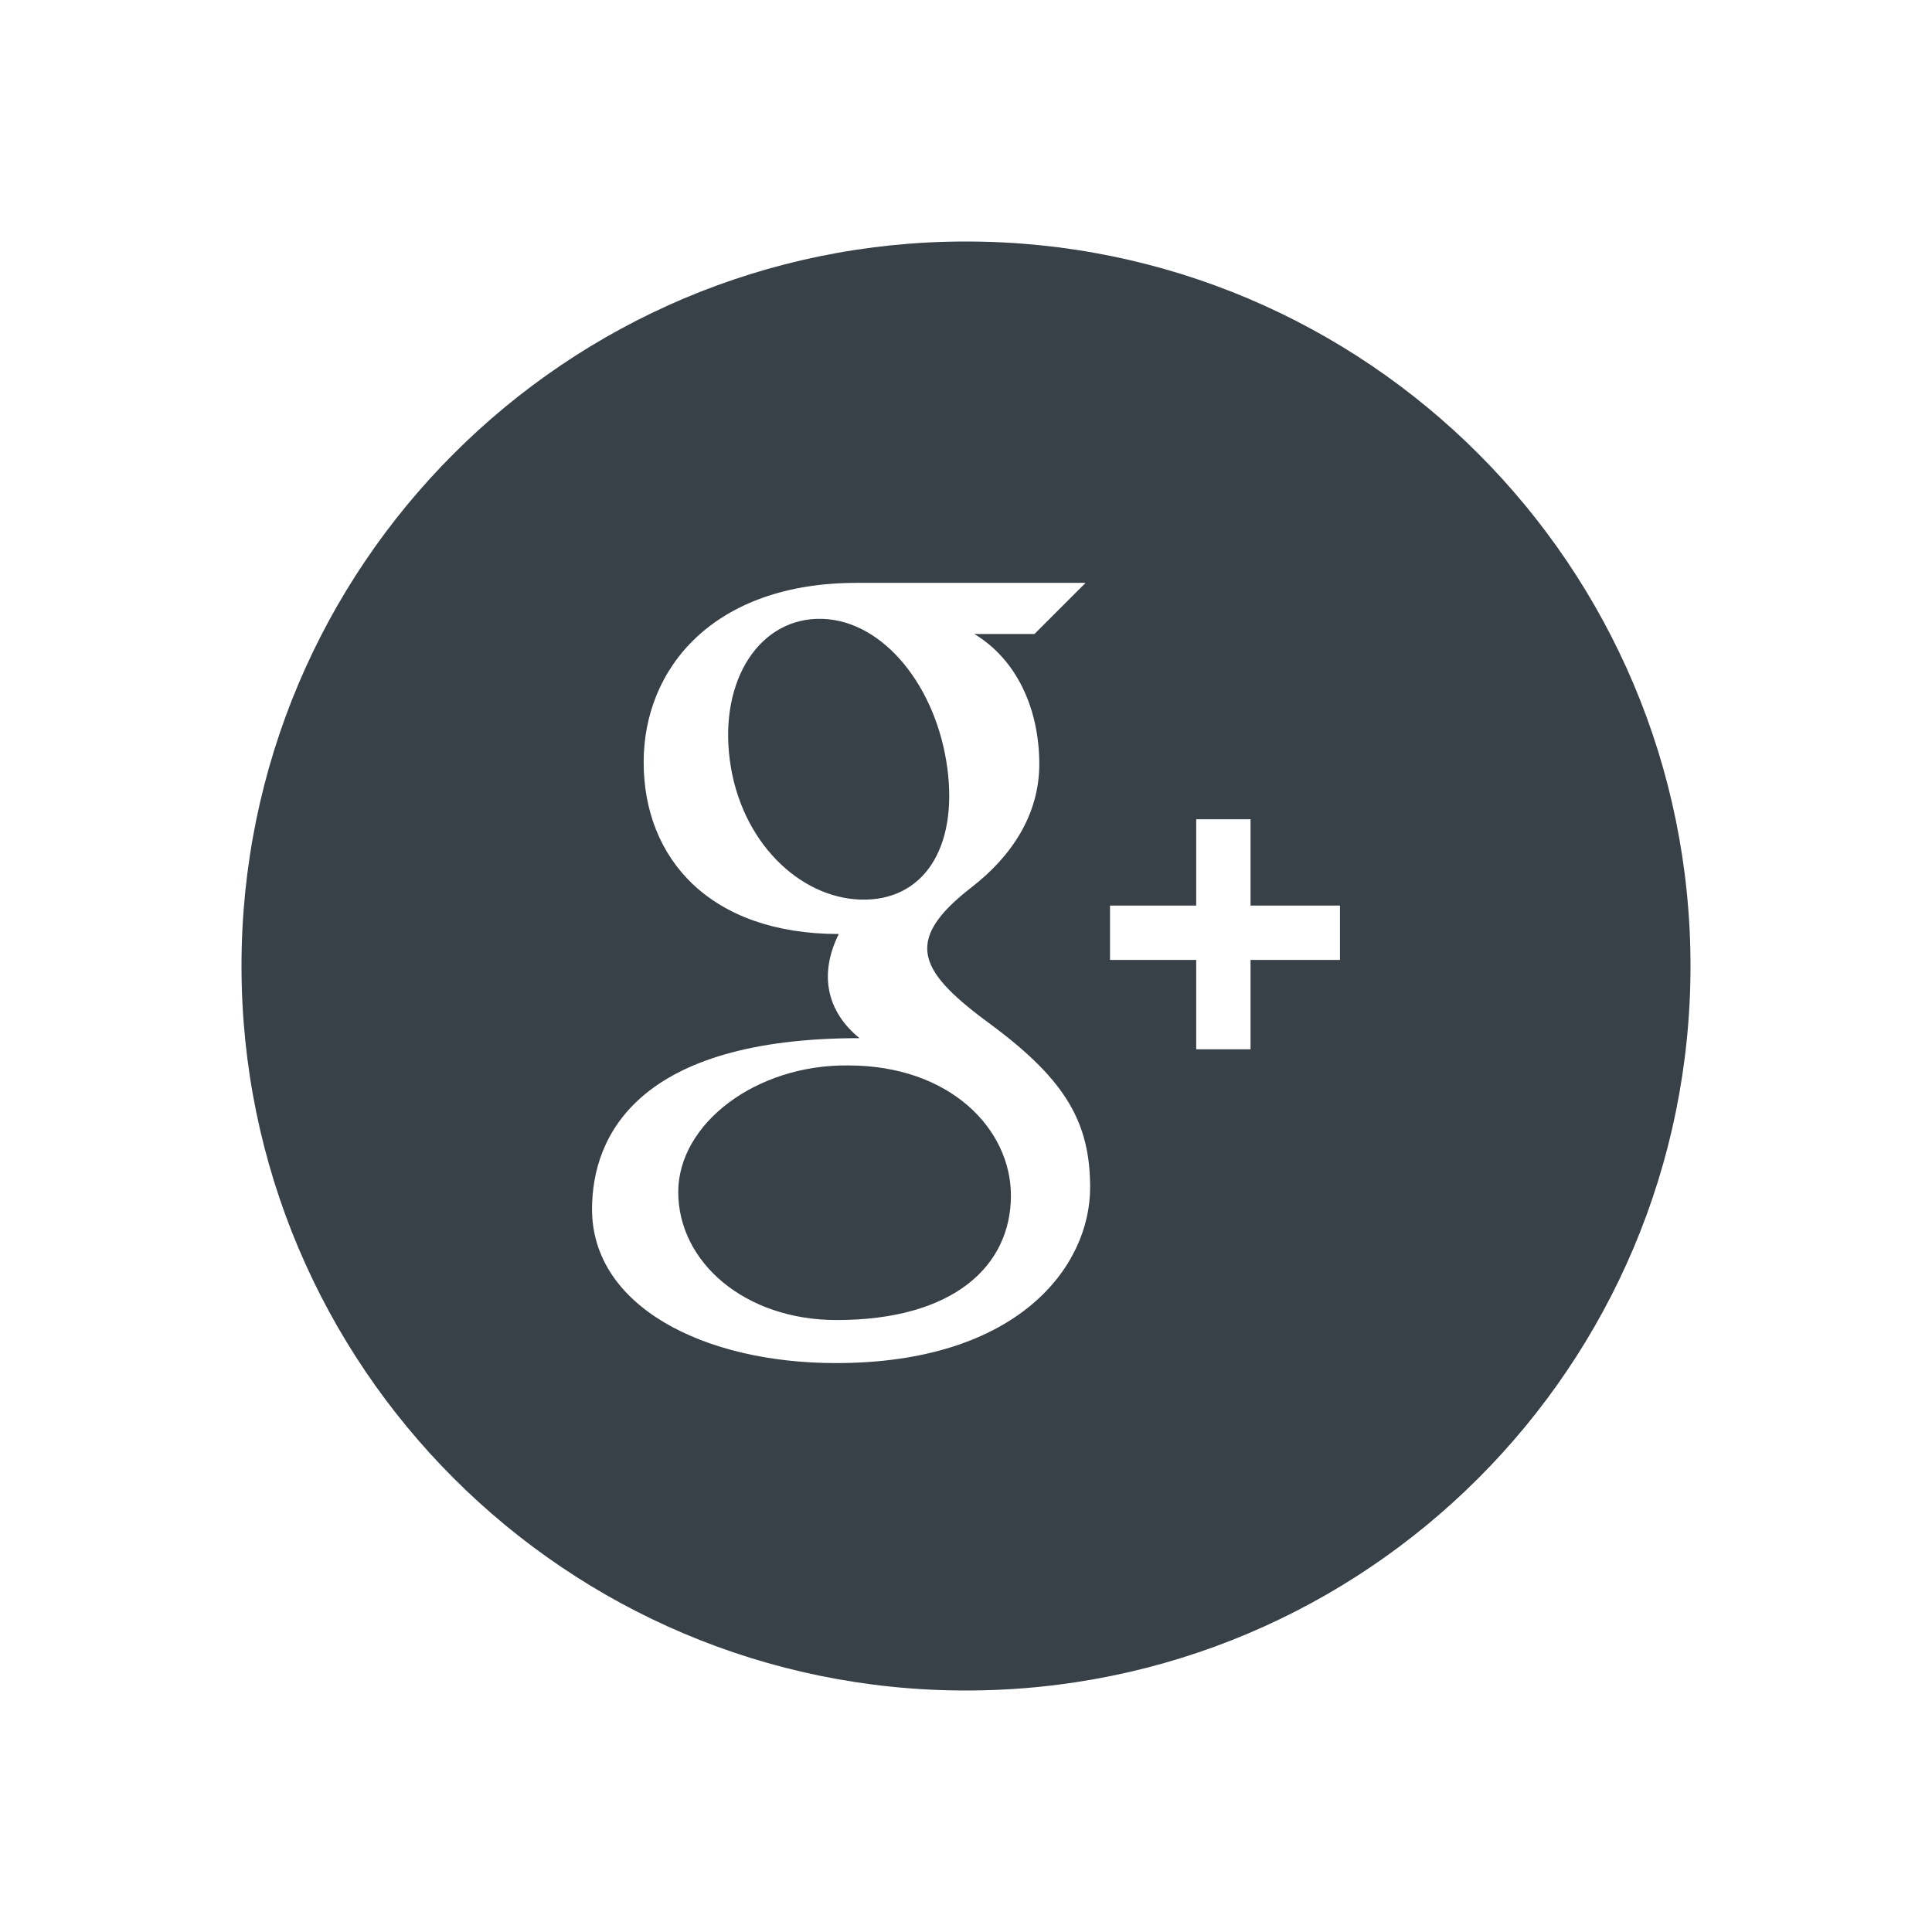 <svg xmlns="http://www.w3.org/2000/svg" xmlns:xlink="http://www.w3.org/1999/xlink" width="32" height="32" viewBox="0 0 32 32">
  <defs>
    <path id="googleplus-fill-a" d="M12,0 C18.627,0 24,5.373 24,12 C24,18.627 18.627,24 12,24 C5.373,24 0,18.627 0,12 C0,5.373 5.373,0 12,0 Z M10.048,13.647 C8.525,13.63 7.234,14.61 7.234,15.744 C7.234,16.903 8.333,17.864 9.857,17.864 C11.803,17.864 12.744,16.961 12.744,15.803 C12.744,14.699 11.736,13.647 10.048,13.647 Z M9.846,18.577 C7.642,18.577 5.806,17.627 5.806,16.029 C5.806,14.795 6.586,13.195 10.236,13.195 C9.694,12.754 9.56,12.139 9.893,11.47 C7.755,11.47 6.661,10.218 6.661,8.624 C6.661,7.063 7.822,5.654 10.189,5.654 L13.981,5.654 L13.134,6.501 L12.138,6.501 C12.841,6.924 13.214,7.743 13.214,8.656 C13.214,9.495 12.752,10.185 12.095,10.694 C10.925,11.599 11.225,12.103 12.448,12.996 C13.657,13.9 14.056,14.6 14.056,15.669 C14.056,16.98 12.859,18.577 9.846,18.577 L9.846,18.577 Z M18.194,11.899 L16.713,11.899 L16.713,13.38 L15.813,13.38 L15.813,11.899 L14.385,11.899 L14.385,10.999 L15.813,10.999 L15.813,9.57 L16.713,9.57 L16.713,10.999 L18.194,10.999 L18.194,11.899 Z M11.691,8.725 C11.868,10.068 11.278,10.93 10.256,10.9 C9.235,10.87 8.264,9.932 8.088,8.59 C7.911,7.247 8.596,6.22 9.618,6.25 C10.64,6.281 11.514,7.382 11.691,8.725 Z"/>
  </defs>
  <g fill="none" fill-rule="evenodd" transform="translate(4 4)">
    <use fill="#384048" xlink:href="#googleplus-fill-a"/>
  </g>
</svg>
